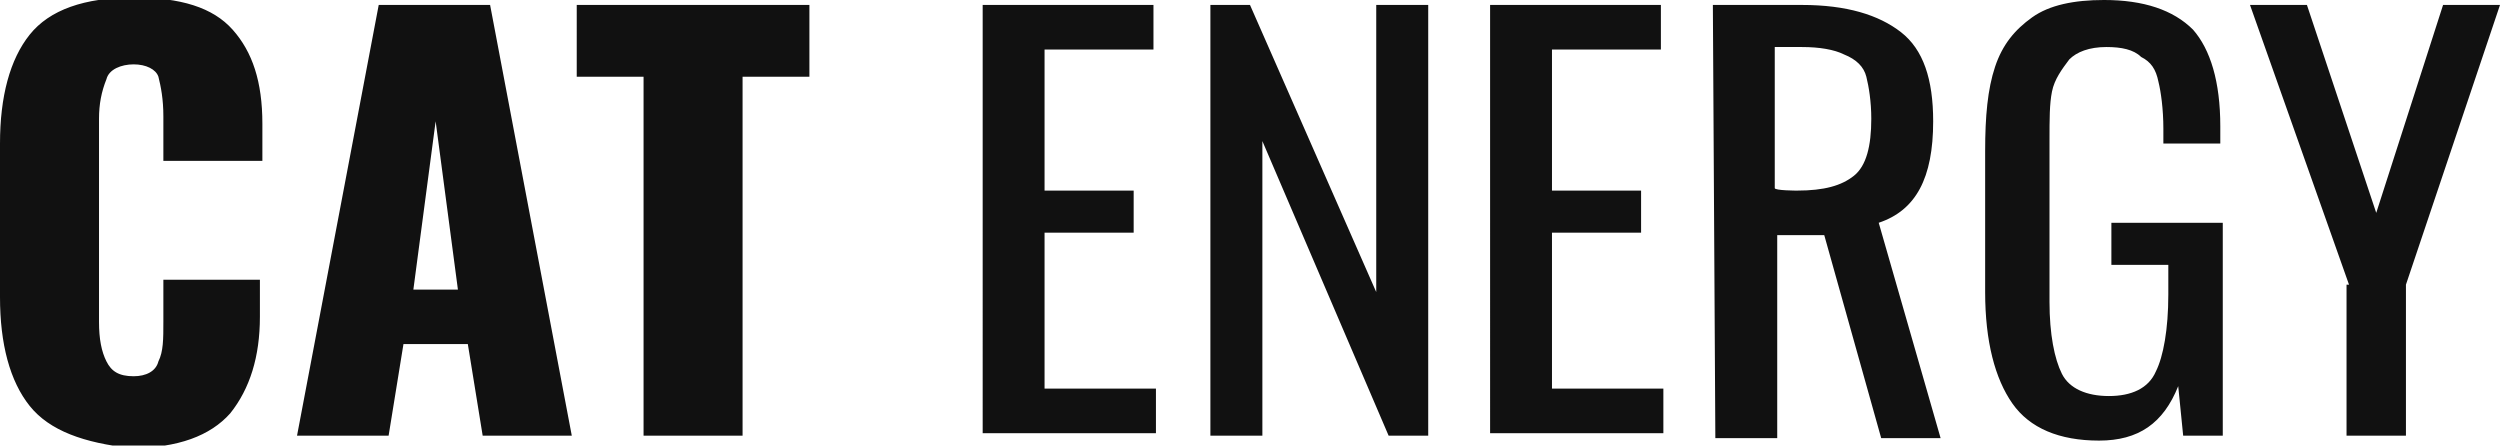 <svg version="1.0" id="Layer_1" xmlns="http://www.w3.org/2000/svg" x="0" y="0" viewBox="0 0 101 18" xml:space="preserve"><style>.st0{fill:#111}</style><path class="st0" d="M-88.8 6.2c-.8-1-1.2-2.5-1.2-4.4v-6.2c0-1.9.4-3.4 1.2-4.4.8-1 2.2-1.5 4.2-1.5 1.9 0 3.2.4 4 1.3s1.2 2.1 1.2 3.8v1.5h-4v-1.8c0-.7-.1-1.2-.2-1.6-.1-.3-.5-.5-1-.5s-1 .2-1.1.6c-.2.5-.3 1-.3 1.6v8.2c0 .7.1 1.2.3 1.6s.5.6 1.1.6c.5 0 .9-.2 1-.6.2-.4.2-.9.2-1.6V1.1h3.9v1.5c0 1.6-.4 2.9-1.2 3.9-.8.9-2.1 1.4-4 1.4-1.9-.2-3.3-.7-4.1-1.7zM-74.7-10h4.5l3.3 17.4h-3.6l-.6-3.7h-2.6l-.6 3.7H-78l3.3-17.4zm3.2 11.5l-.9-6.8-.9 6.8h1.8zM-64-7.1h-2.7V-10h9.4v2.9H-60V7.4h-4V-7.1zM-50.3-10h6.9v1.8h-4.4v5.7h3.6v1.7h-3.6v6.3h4.5v1.8h-7V-10zM-41.2-10h1.7l5.1 11.6V-10h2.1V7.4h-1.6L-39-4.5V7.4h-2.1V-10h-.1zM-29.8-10h6.9v1.8h-4.4v5.7h3.6v1.7h-3.6v6.3h4.5v1.8h-7V-10zM-20.8-10h3.6c1.8 0 3.1.4 4 1.1s1.3 1.9 1.3 3.6c0 2.3-.7 3.6-2.2 4.1l2.5 8.7H-14l-2.3-8.2h-1.9v8.2h-2.5l-.1-17.5zm3.4 7.5c1.1 0 1.8-.2 2.3-.6.5-.4.7-1.2.7-2.3 0-.7-.1-1.3-.2-1.7-.1-.4-.4-.7-.9-.9-.4-.2-1-.3-1.7-.3h-1.1v5.7c0 .1.9.1.9.1zM-8.7 6.1c-.7-1-1.1-2.5-1.1-4.5v-5.7c0-1.4.1-2.5.4-3.4.3-.9.8-1.5 1.5-2s1.7-.7 2.9-.7c1.6 0 2.8.4 3.6 1.2.7.8 1.1 2.1 1.1 3.9v.7h-2.3V-5c0-.8-.1-1.5-.2-1.9-.1-.5-.3-.8-.7-1-.3-.3-.8-.4-1.4-.4-.7 0-1.2.2-1.5.5-.3.4-.6.8-.7 1.3-.1.5-.1 1.1-.1 2V2c0 1.3.2 2.3.5 2.9s1 .9 1.9.9 1.6-.3 1.9-1c.3-.6.5-1.7.5-3.1V.5h-2.3v-1.7h4.5v8.6h-1.6l-.2-2c-.6 1.5-1.6 2.2-3.2 2.2S-8 7.1-8.7 6.1zM4.9 1.3L.9-10h2.3L6-1.6 8.7-10H11L7.2 1.3v6.1H4.8V1.3h.1z" transform="translate(90 10.2)"/></svg>